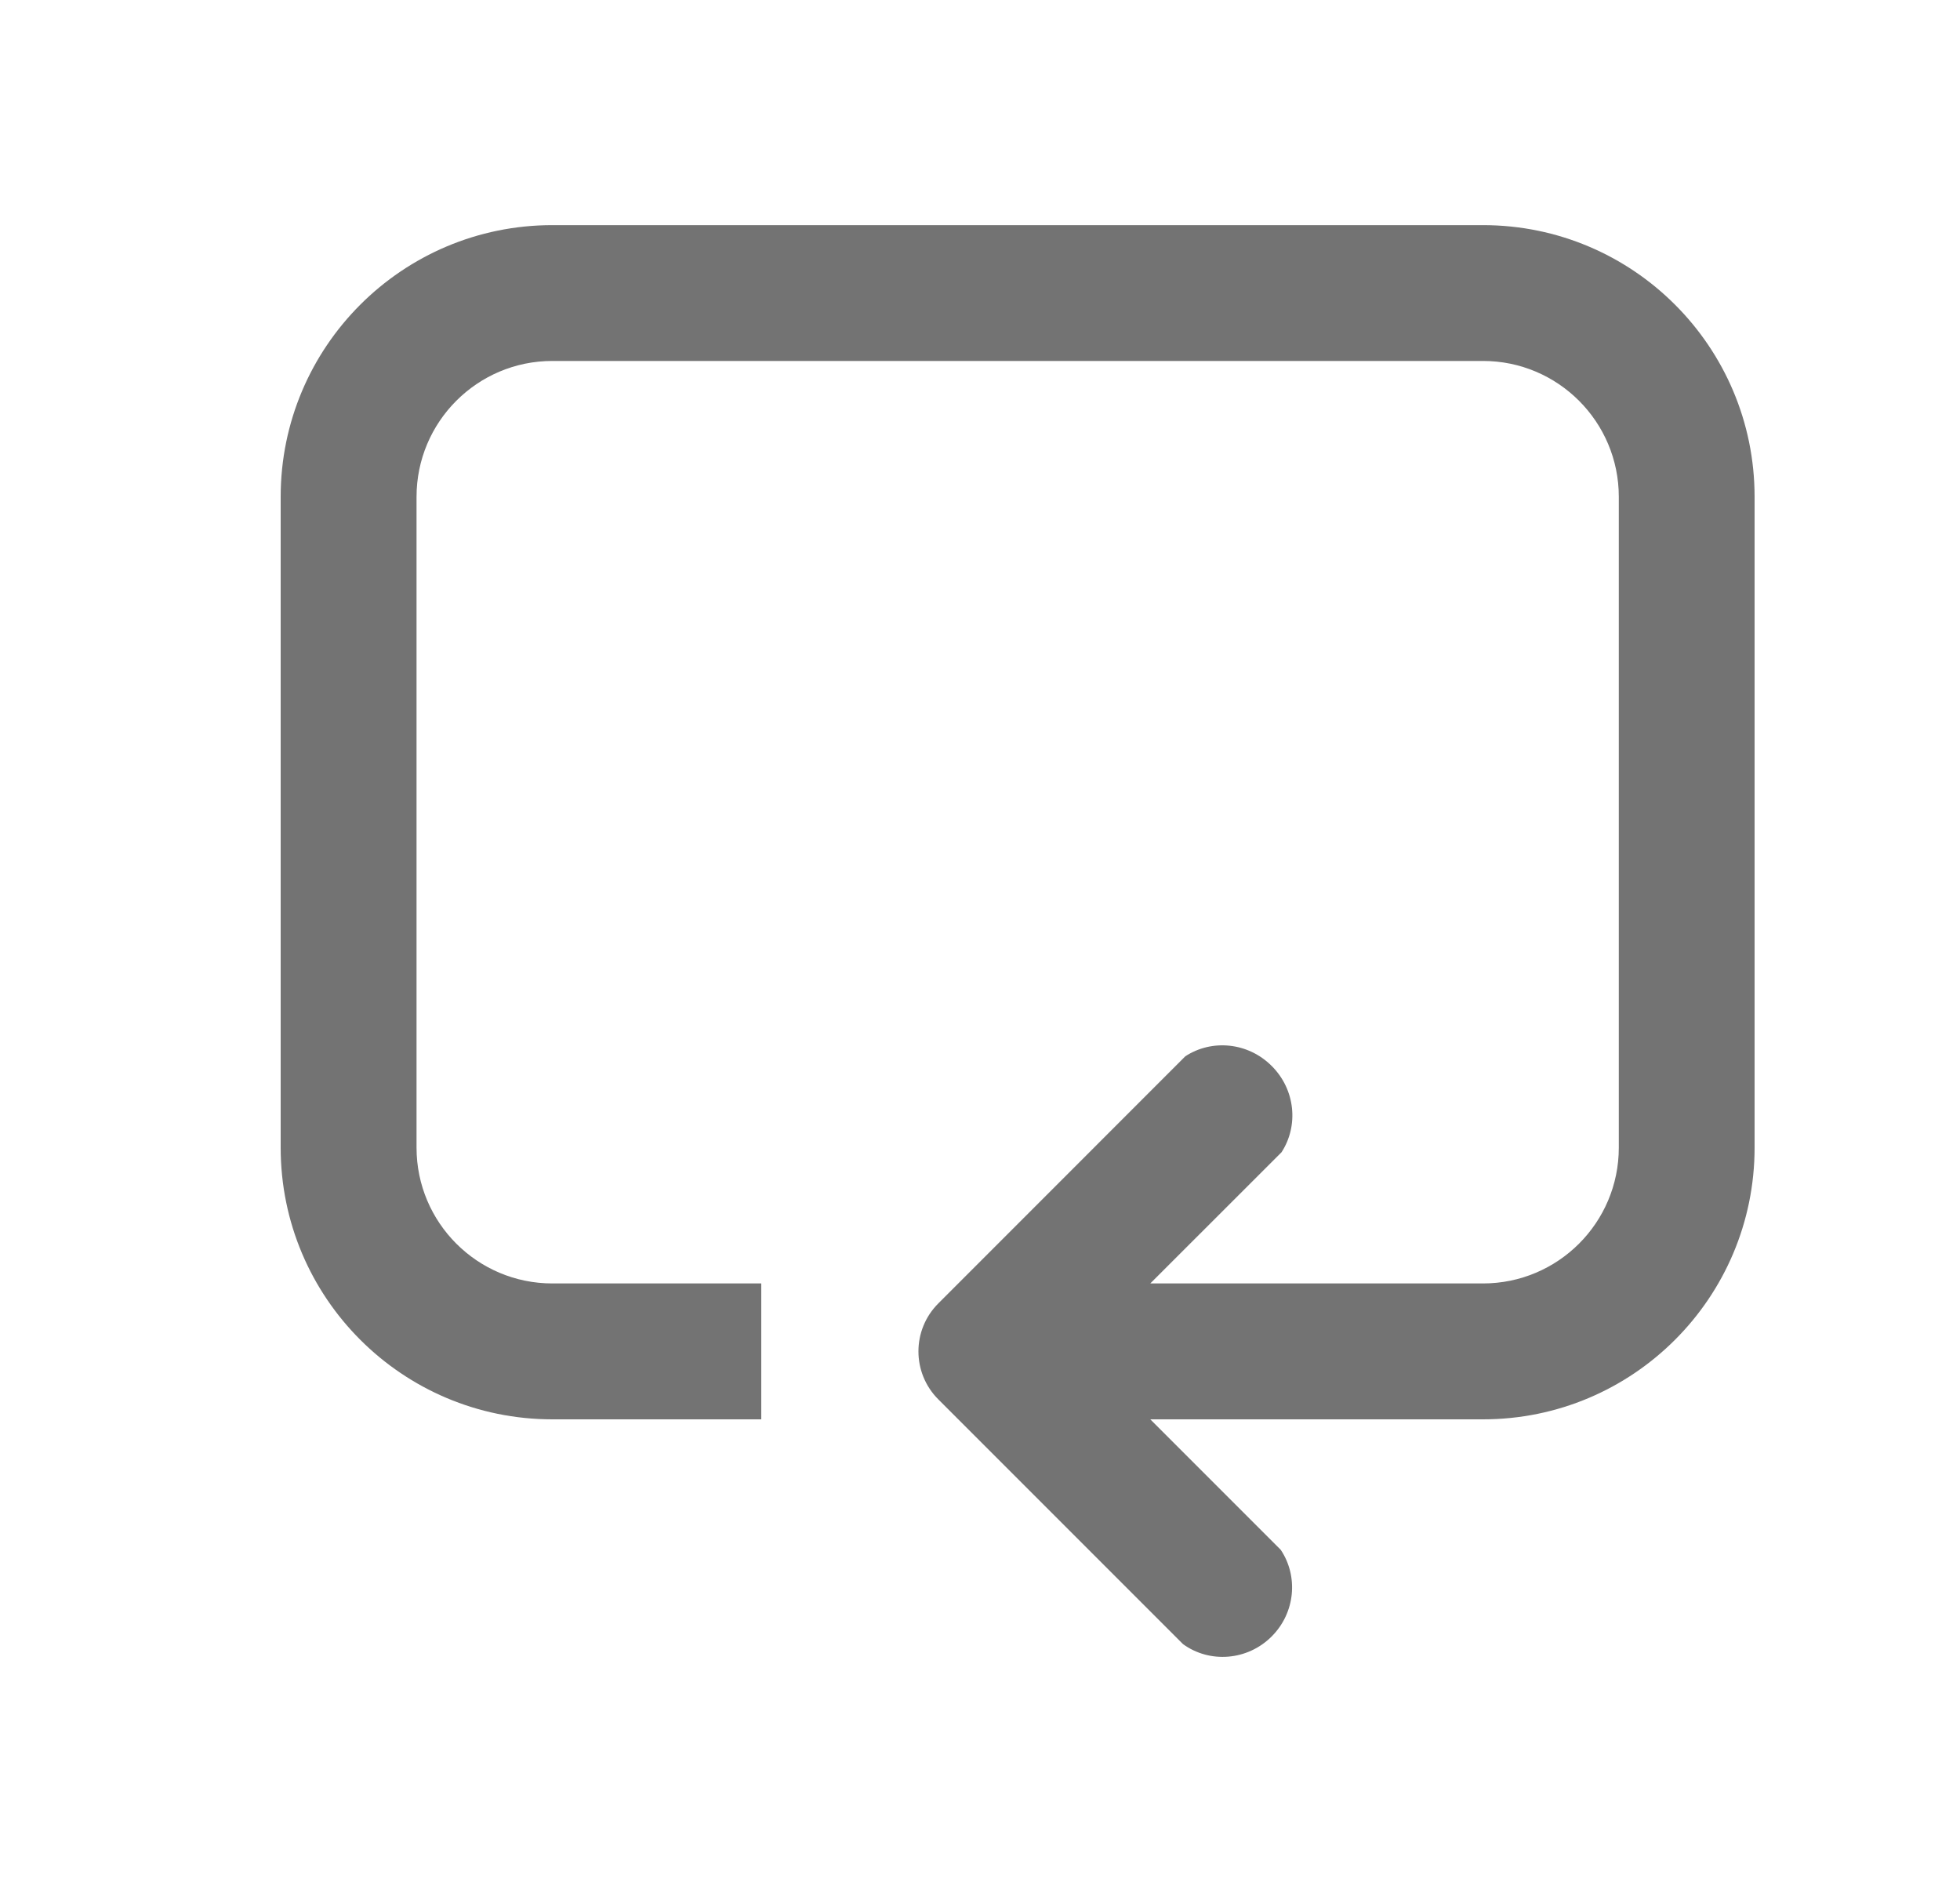 <svg width="25" height="24" viewBox="0 0 25 24" fill="none" xmlns="http://www.w3.org/2000/svg">
<path d="M18.916 4.603C19.872 4.603 20.648 5.379 20.648 6.336V14.635C20.648 15.592 19.872 16.367 18.916 16.367H14.672L16.346 14.694C16.566 14.356 16.523 13.895 16.221 13.594C15.919 13.291 15.457 13.249 15.119 13.47L11.969 16.621C11.63 16.959 11.63 17.508 11.969 17.846L15.089 20.966C15.428 21.213 15.91 21.179 16.22 20.869C16.523 20.566 16.562 20.101 16.336 19.764L14.672 18.1H18.916C20.829 18.1 22.38 16.549 22.38 14.635V6.336C22.38 4.422 20.829 2.871 18.916 2.871H7.045C5.132 2.871 3.58 4.422 3.58 6.336V14.635C3.58 16.549 5.132 18.1 7.045 18.1H9.71V16.367H7.045C6.089 16.367 5.313 15.592 5.313 14.635V6.336C5.313 5.379 6.089 4.603 7.045 4.603H18.916Z" fill="#737373"/>
</svg>
